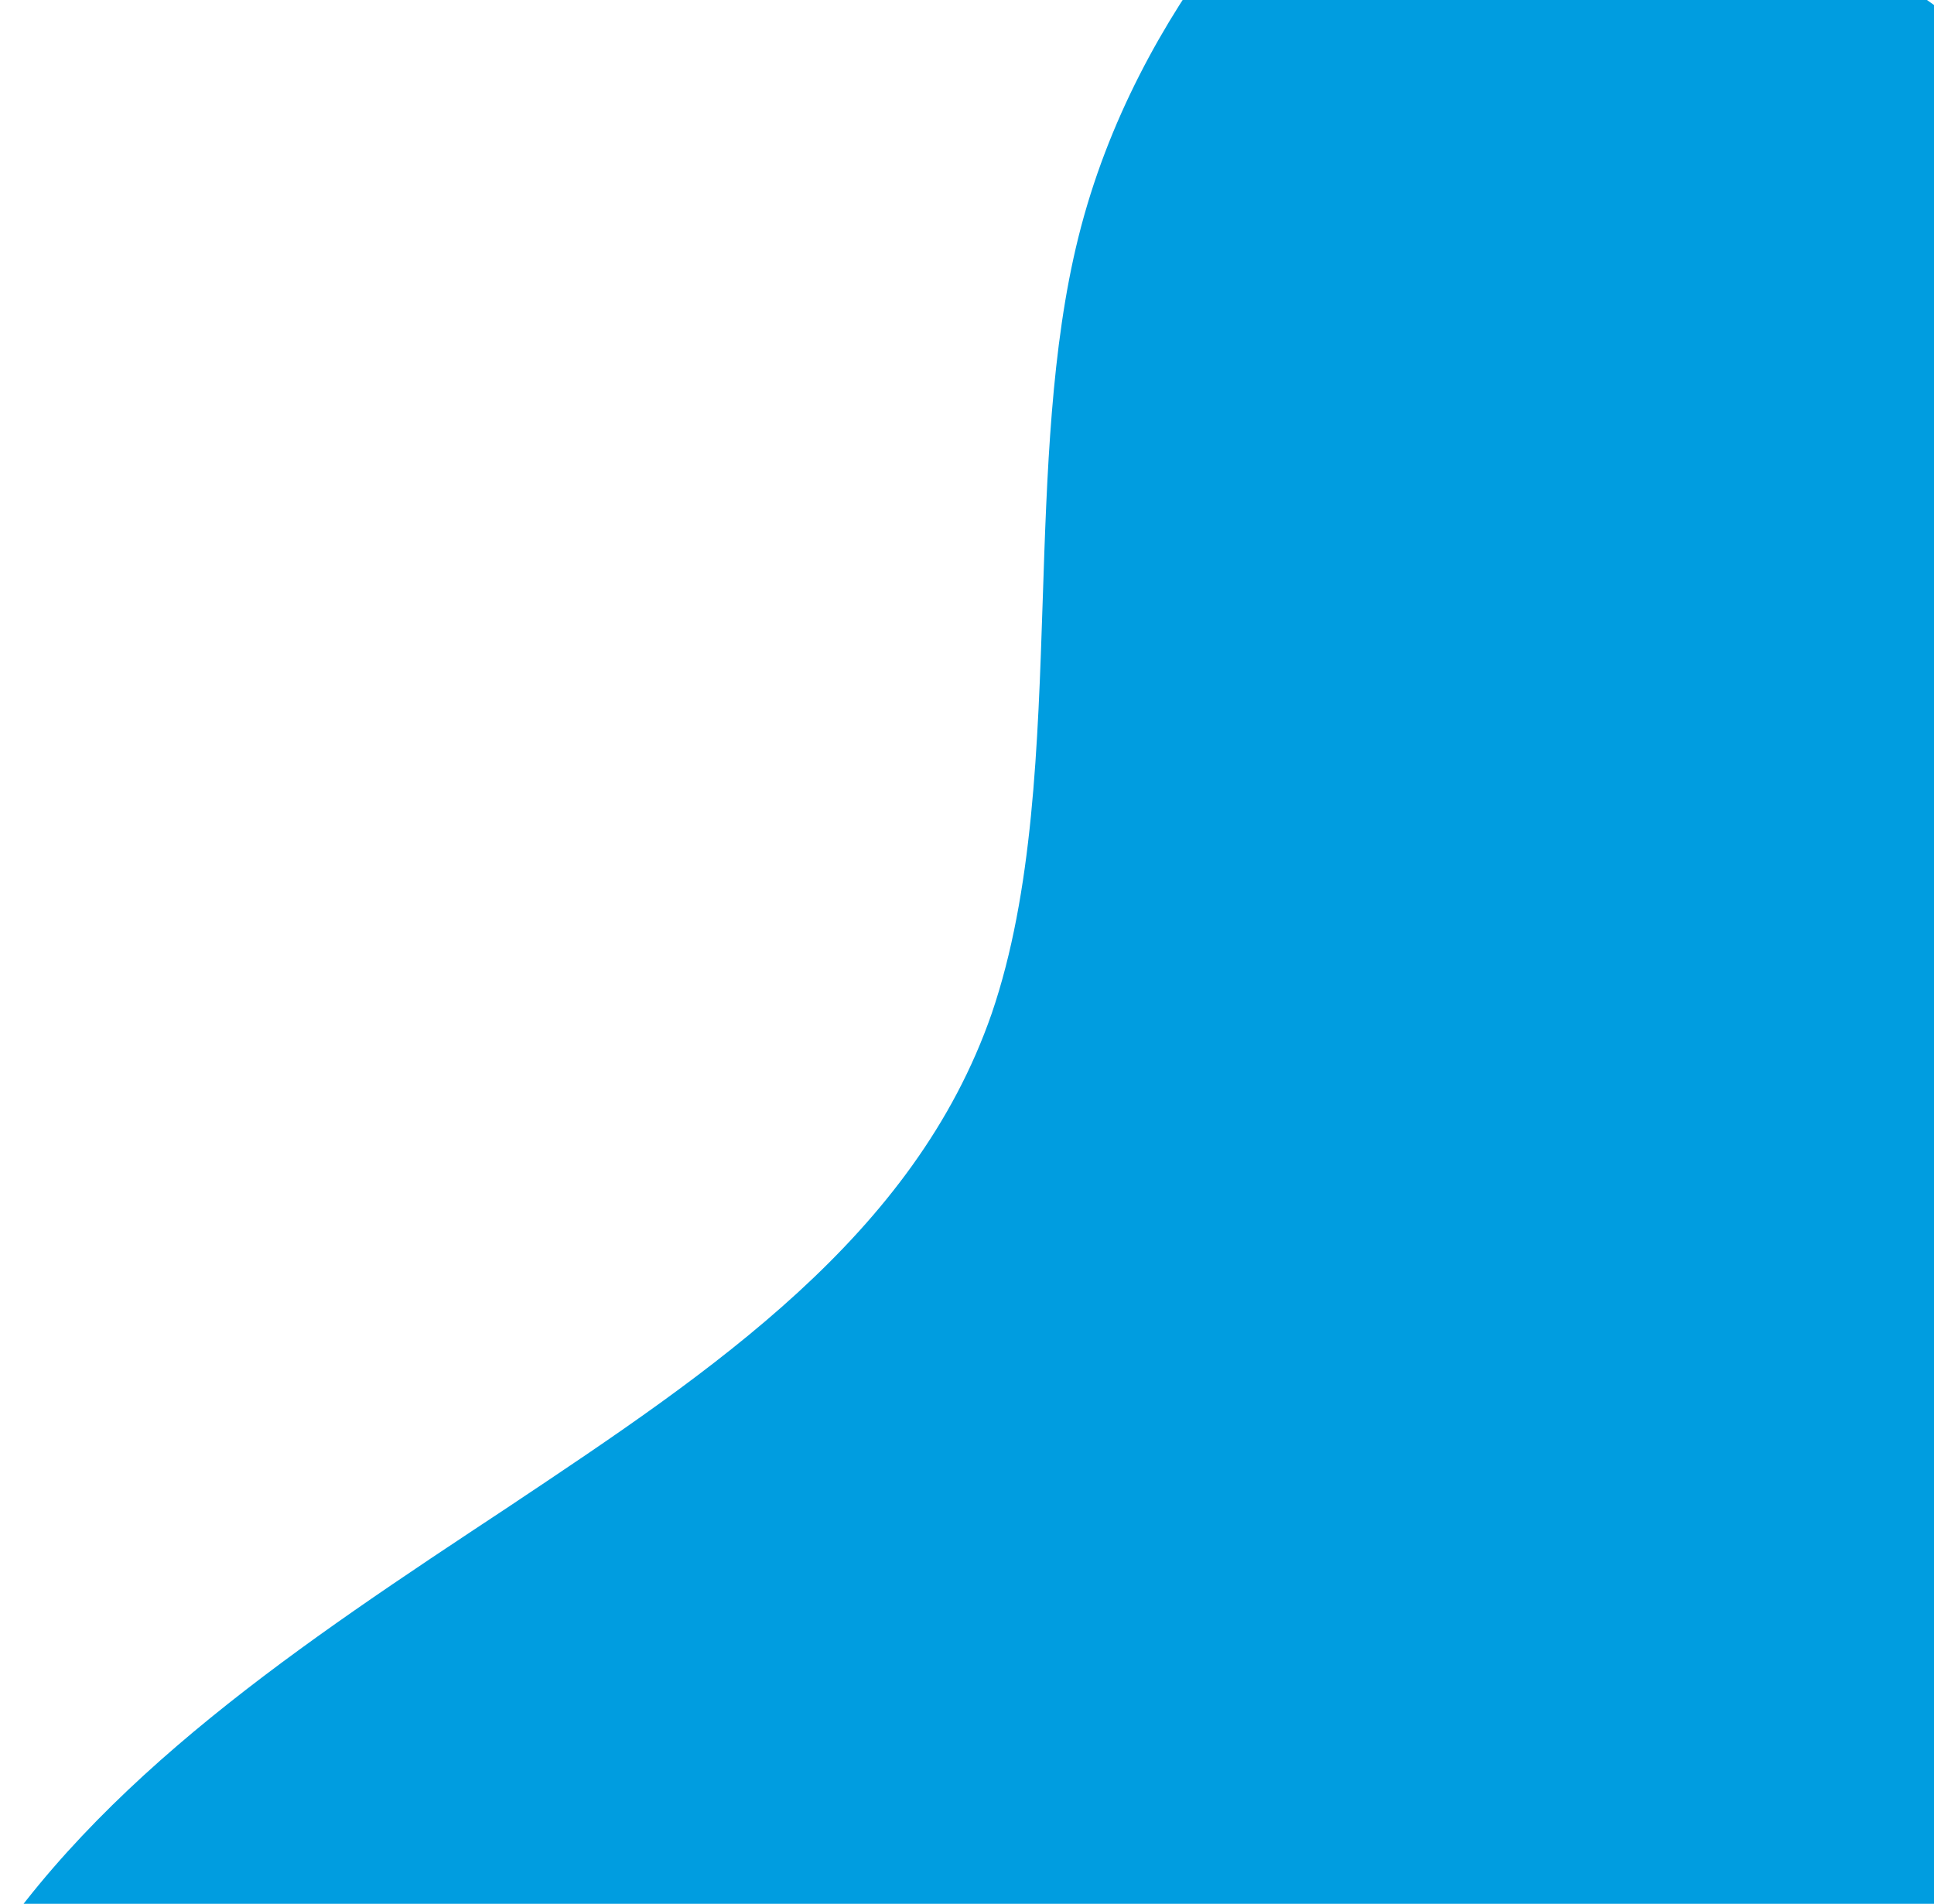 <svg width="637" height="627" viewBox="0 0 637 627" fill="none" xmlns="http://www.w3.org/2000/svg">
<g clip-path="url(#clip0_3367_18966)">
<path fill-rule="evenodd" clip-rule="evenodd" d="M989.303 250.659L972.655 284.855L972.228 285.732C955.446 320.212 922.437 388.028 859.319 434.563C842.943 446.637 824.556 457.29 805.28 467.315L318.789 1155.61L263.353 1116.43L263.347 1116.43L217.671 1084.15L217.675 1084.15L-21.75 914.919L-21.752 914.922L-75.422 876.988L-68.649 835.812C-61.876 794.636 -48.331 712.285 -7.795 649.01C32.431 585.516 99.647 541.099 166.862 496.682L168.349 495.69C234.762 451.386 301.174 407.081 326.628 333.828C340.262 293.995 341.857 245.652 343.451 197.309C344.819 155.82 346.188 114.332 355.166 78.222C374.441 0.7 429.096 -51.817 456.885 -78.518L457.591 -79.197L485.15 -105.682L618.664 -11.313L618.666 -11.316L968.707 236.094L968.704 236.1L989.303 250.659Z" fill="#009DE0"/>
</g>
<defs>
<clipPath id="clip0_3367_18966">
<rect width="637" height="627" fill="white"/>
</clipPath>
</defs>
</svg>
